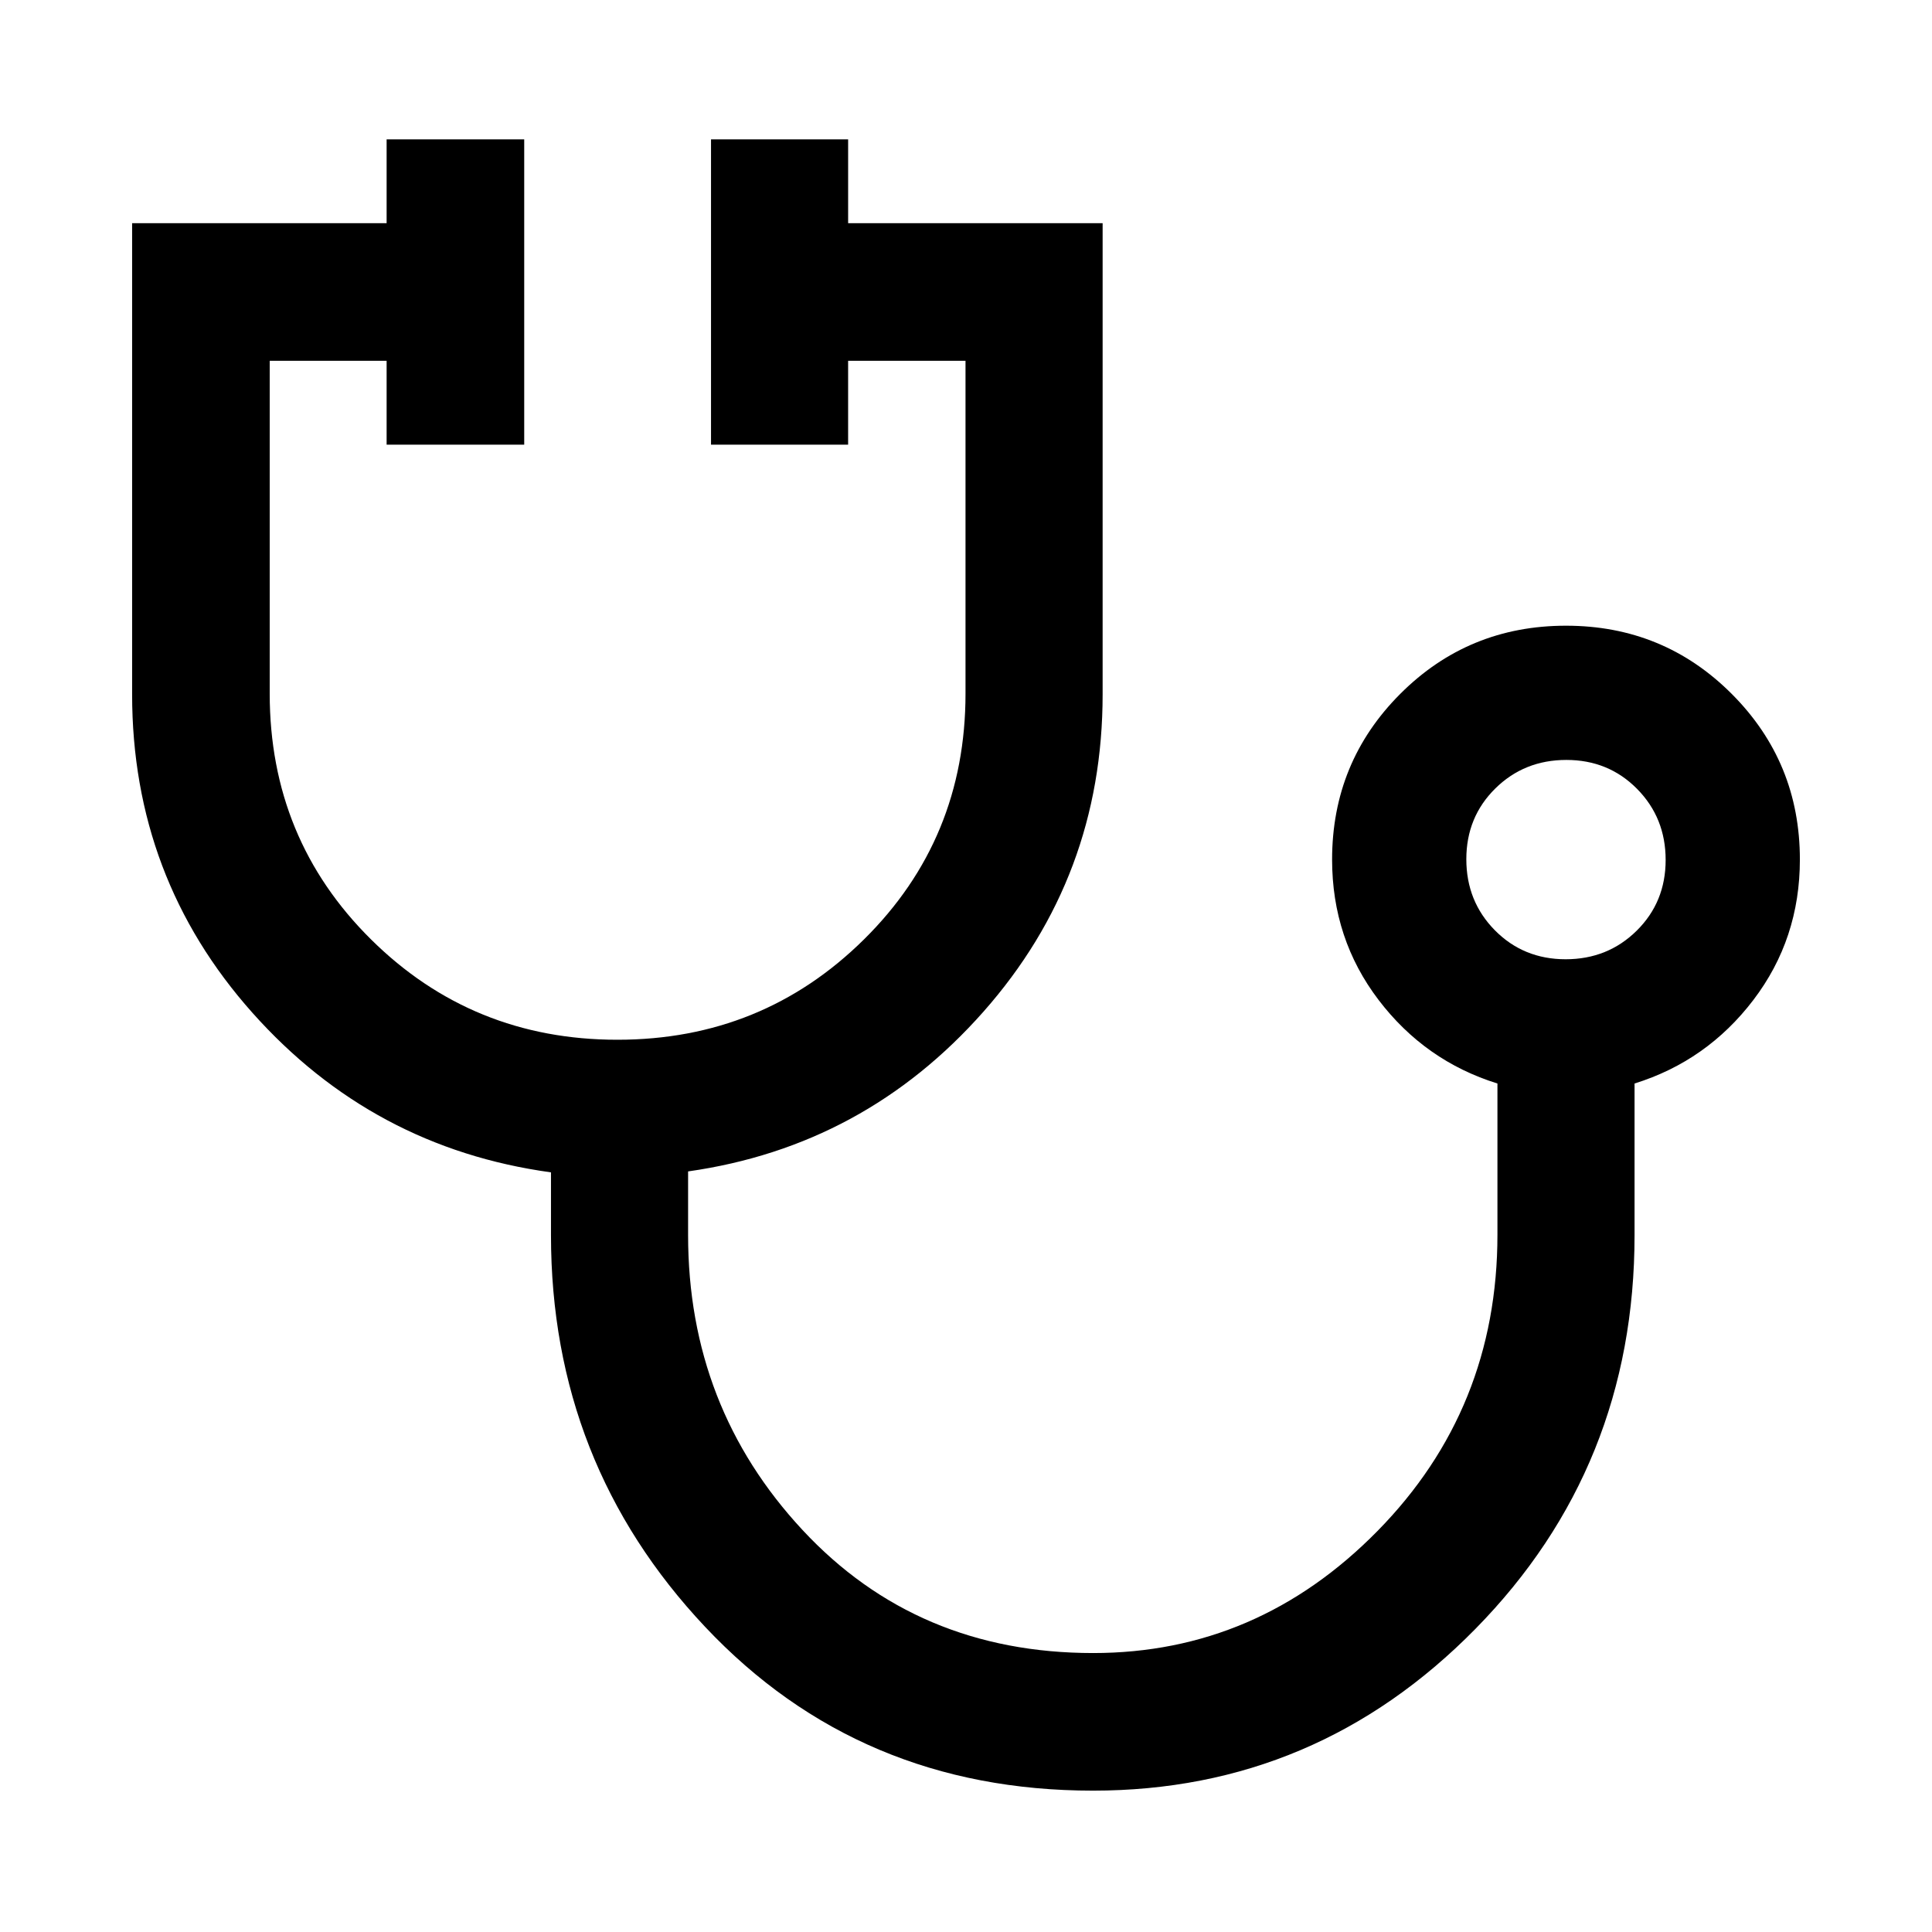 <svg xmlns="http://www.w3.org/2000/svg" width="48" height="48" viewBox="0 -960 960 960"><path d="M543.11-70.24q-116.07 0-192.7-81.34t-76.63-194.7v-31.18q-88.58-12.19-148.36-79.3-59.77-67.1-59.77-158.26v-234.07h126.46v-41.67h68.37v151.72h-68.37v-41.68h-58.09v165.38q0 72.27 50.34 122.13t122.42 49.86q72.09 0 122.53-49.86 50.45-49.86 50.45-122.13v-165.38h-58.33v41.68H353.3v-151.72h68.13v41.67h126.46v234.07q0 90.69-59.17 157.67-59.18 66.98-146.81 79.42v31.65q0 85.42 56.87 146.54 56.87 61.13 144.4 61.13 81.65 0 141.27-60.63 59.62-60.63 59.62-147.28v-75.09q-35.96-11.19-59.06-41.52-23.1-30.33-23.1-69.75 0-48.42 33.84-82.31 33.85-33.9 82.38-33.9 48.53 0 82.37 33.9 33.85 33.89 33.85 82.31 0 39.42-23.1 69.75t-59.05 41.52v75.33q0 115.17-79.02 195.61-79.01 80.43-190.07 80.43Zm234.85-413.11q20.93 0 35.31-14.2 14.38-14.21 14.38-35.14 0-20.94-14.2-35.32-14.21-14.38-35.14-14.38-20.94 0-35.32 14.2-14.38 14.21-14.38 35.14 0 20.94 14.2 35.32 14.21 14.38 35.15 14.38Zm.17-49.52Z"/></svg>
